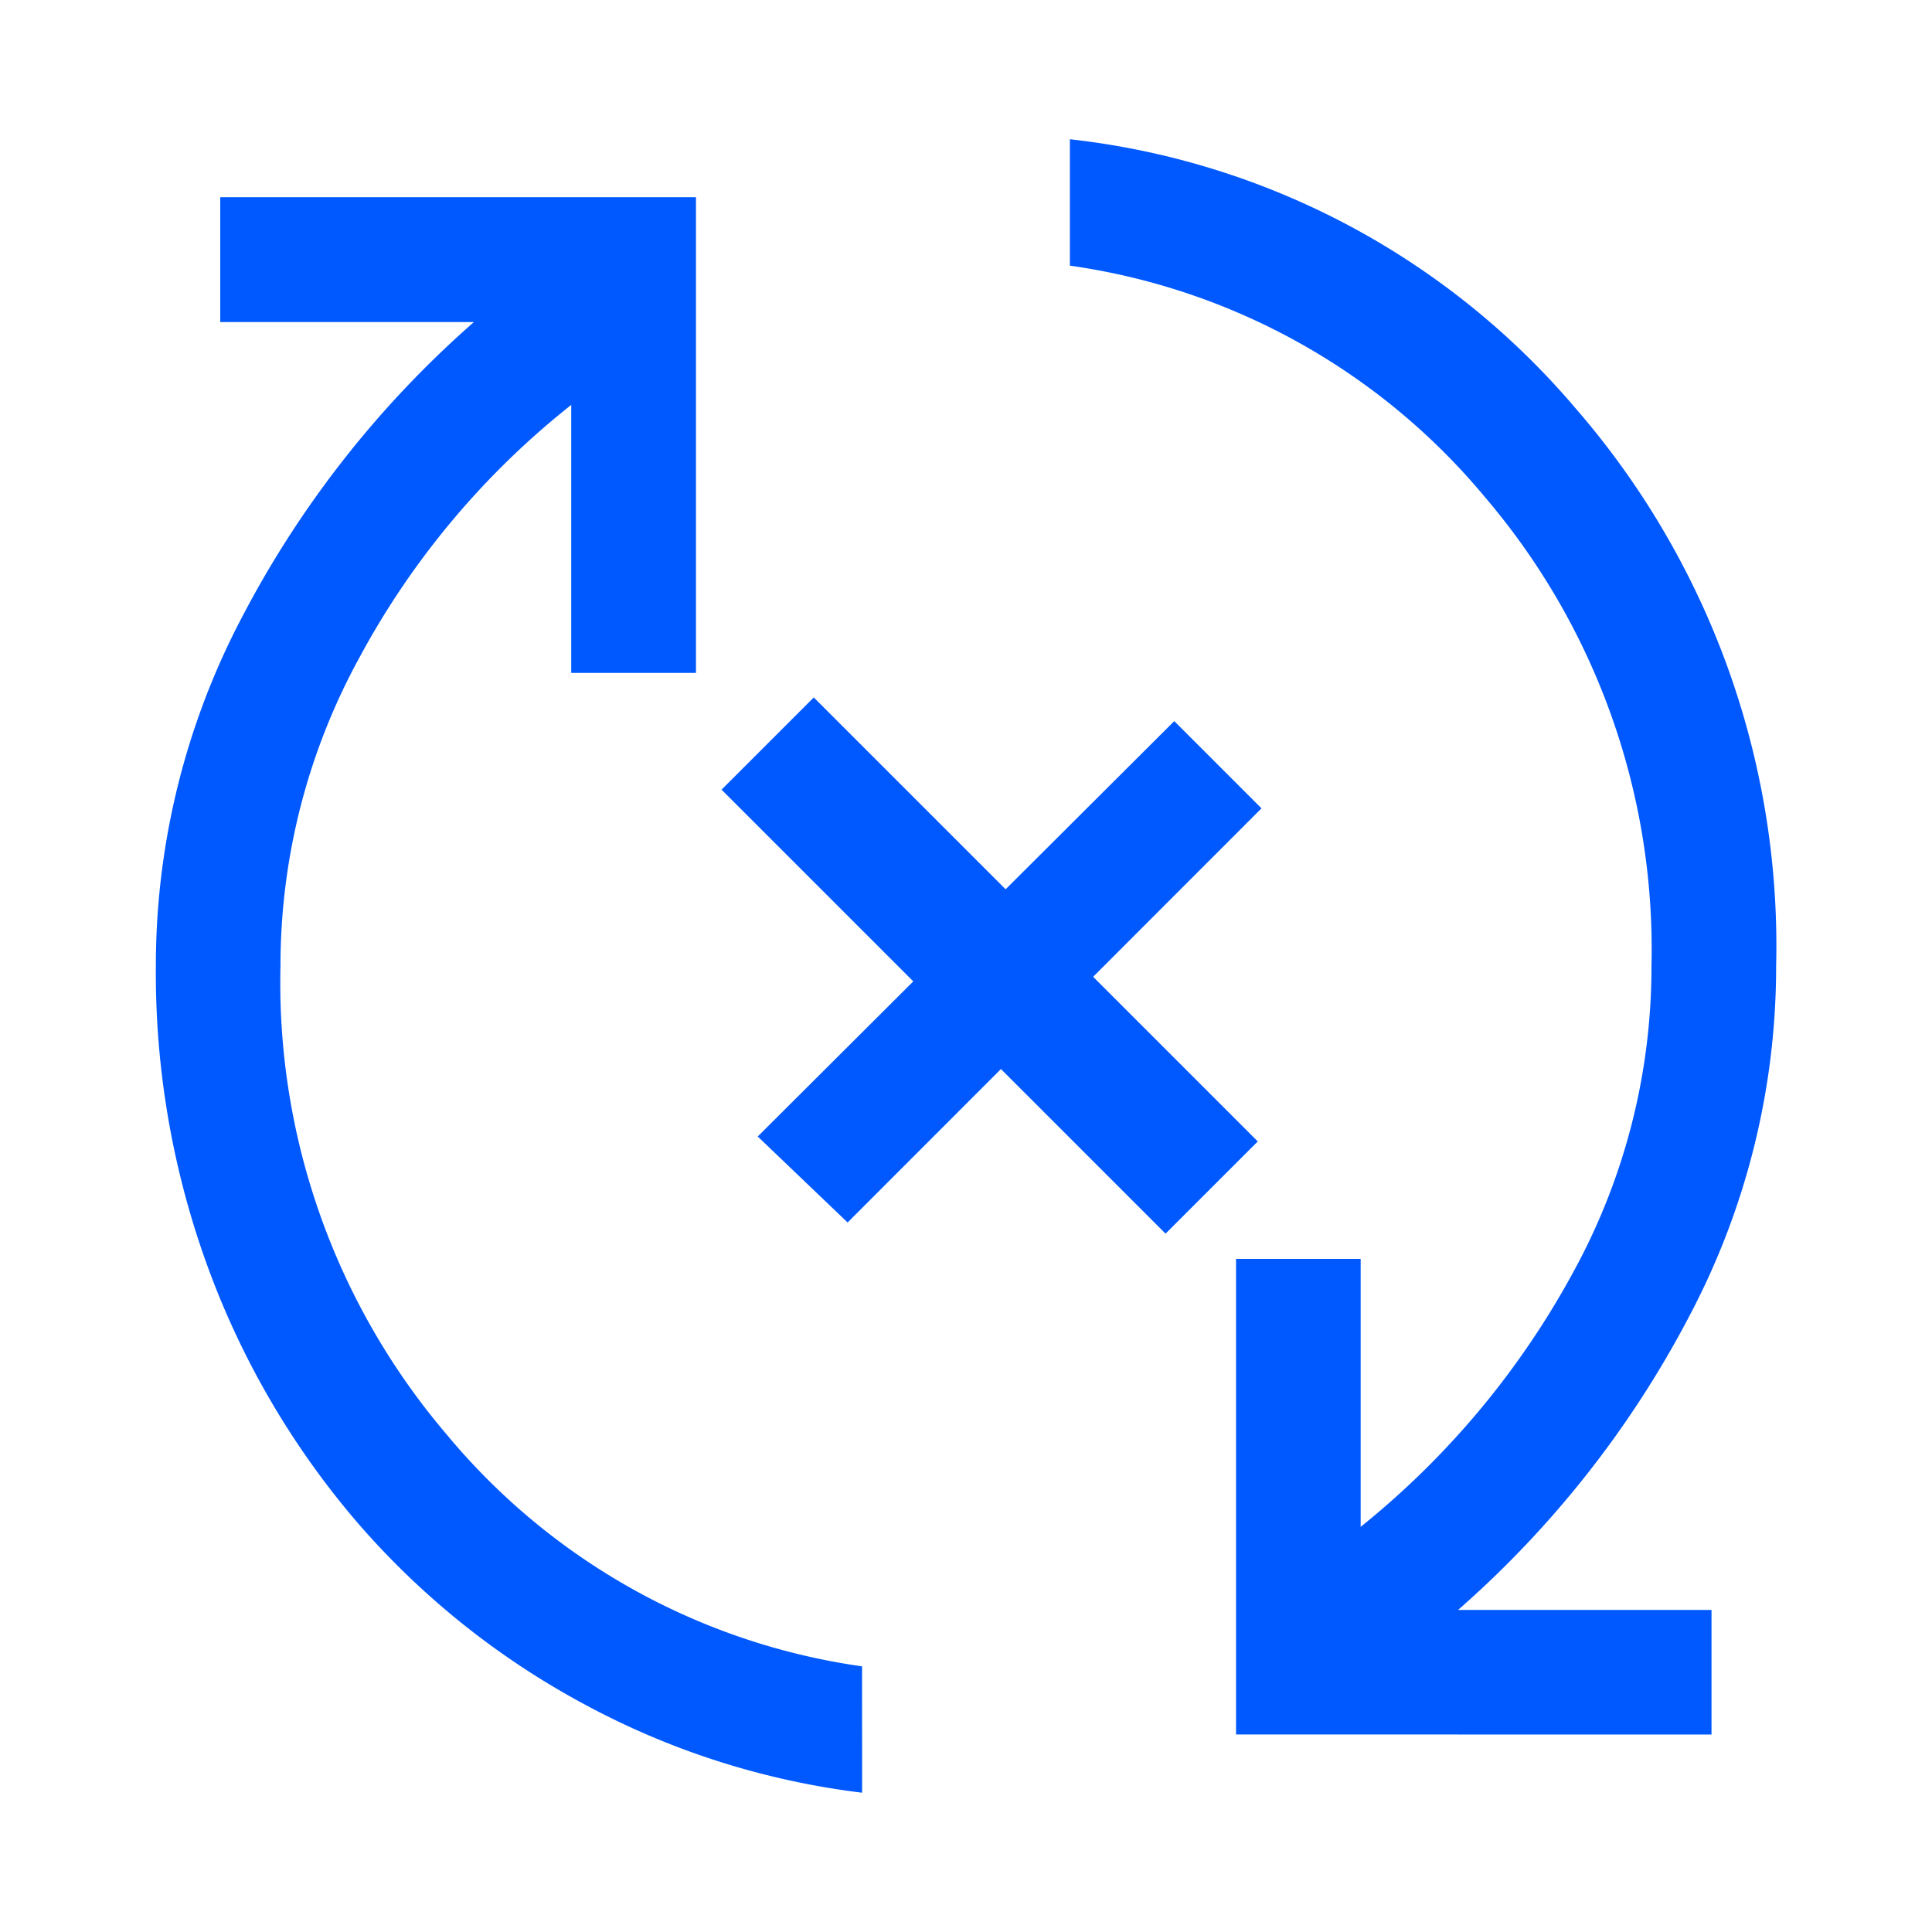 <svg xmlns="http://www.w3.org/2000/svg" xmlns:xlink="http://www.w3.org/1999/xlink" width="40" height="40" viewBox="0 0 40 40">
  <defs>
    <clipPath id="clip-icon_5">
      <rect width="40" height="40"/>
    </clipPath>
  </defs>
  <g id="icon_5" data-name="icon 5" clip-path="url(#clip-icon_5)">
    <path id="published_with_changes_FILL0_wght400_GRAD0_opsz48" d="M19.122,38.333a16.2,16.2,0,0,1-5.784-1.849,16.559,16.559,0,0,1-4.645-3.72,17.171,17.171,0,0,1-3.075-5.2A17.728,17.728,0,0,1,4.5,21.217a15.483,15.483,0,0,1,1.785-7.225,21.082,21.082,0,0,1,4.8-6.107H5.833V5.3h9.849v9.849H13.1V9.6A16.85,16.85,0,0,0,8.715,14.83,13.272,13.272,0,0,0,7.08,21.217a14.416,14.416,0,0,0,3.441,9.7,13.658,13.658,0,0,0,8.6,4.8Zm-.3-11.806-1.861-1.78,8.624-8.6,1.806,1.806Zm8.042,10.6V27.281h2.58v5.548a17.435,17.435,0,0,0,4.387-5.247,13.149,13.149,0,0,0,1.634-6.365,14.416,14.416,0,0,0-3.441-9.7,13.658,13.658,0,0,0-8.6-4.8V4.1A16.049,16.049,0,0,1,33.874,9.648a16.974,16.974,0,0,1,4.172,11.569,15.483,15.483,0,0,1-1.785,7.225,21.082,21.082,0,0,1-4.8,6.107h5.247v2.58Z" transform="translate(-1.273 -1.217)" fill="#0058ff"/>
    <rect id="Rectangle_656" data-name="Rectangle 656" width="2.7" height="13" transform="translate(14.939 16.349) rotate(-45)" fill="#0058ff"/>
  </g>
</svg>

